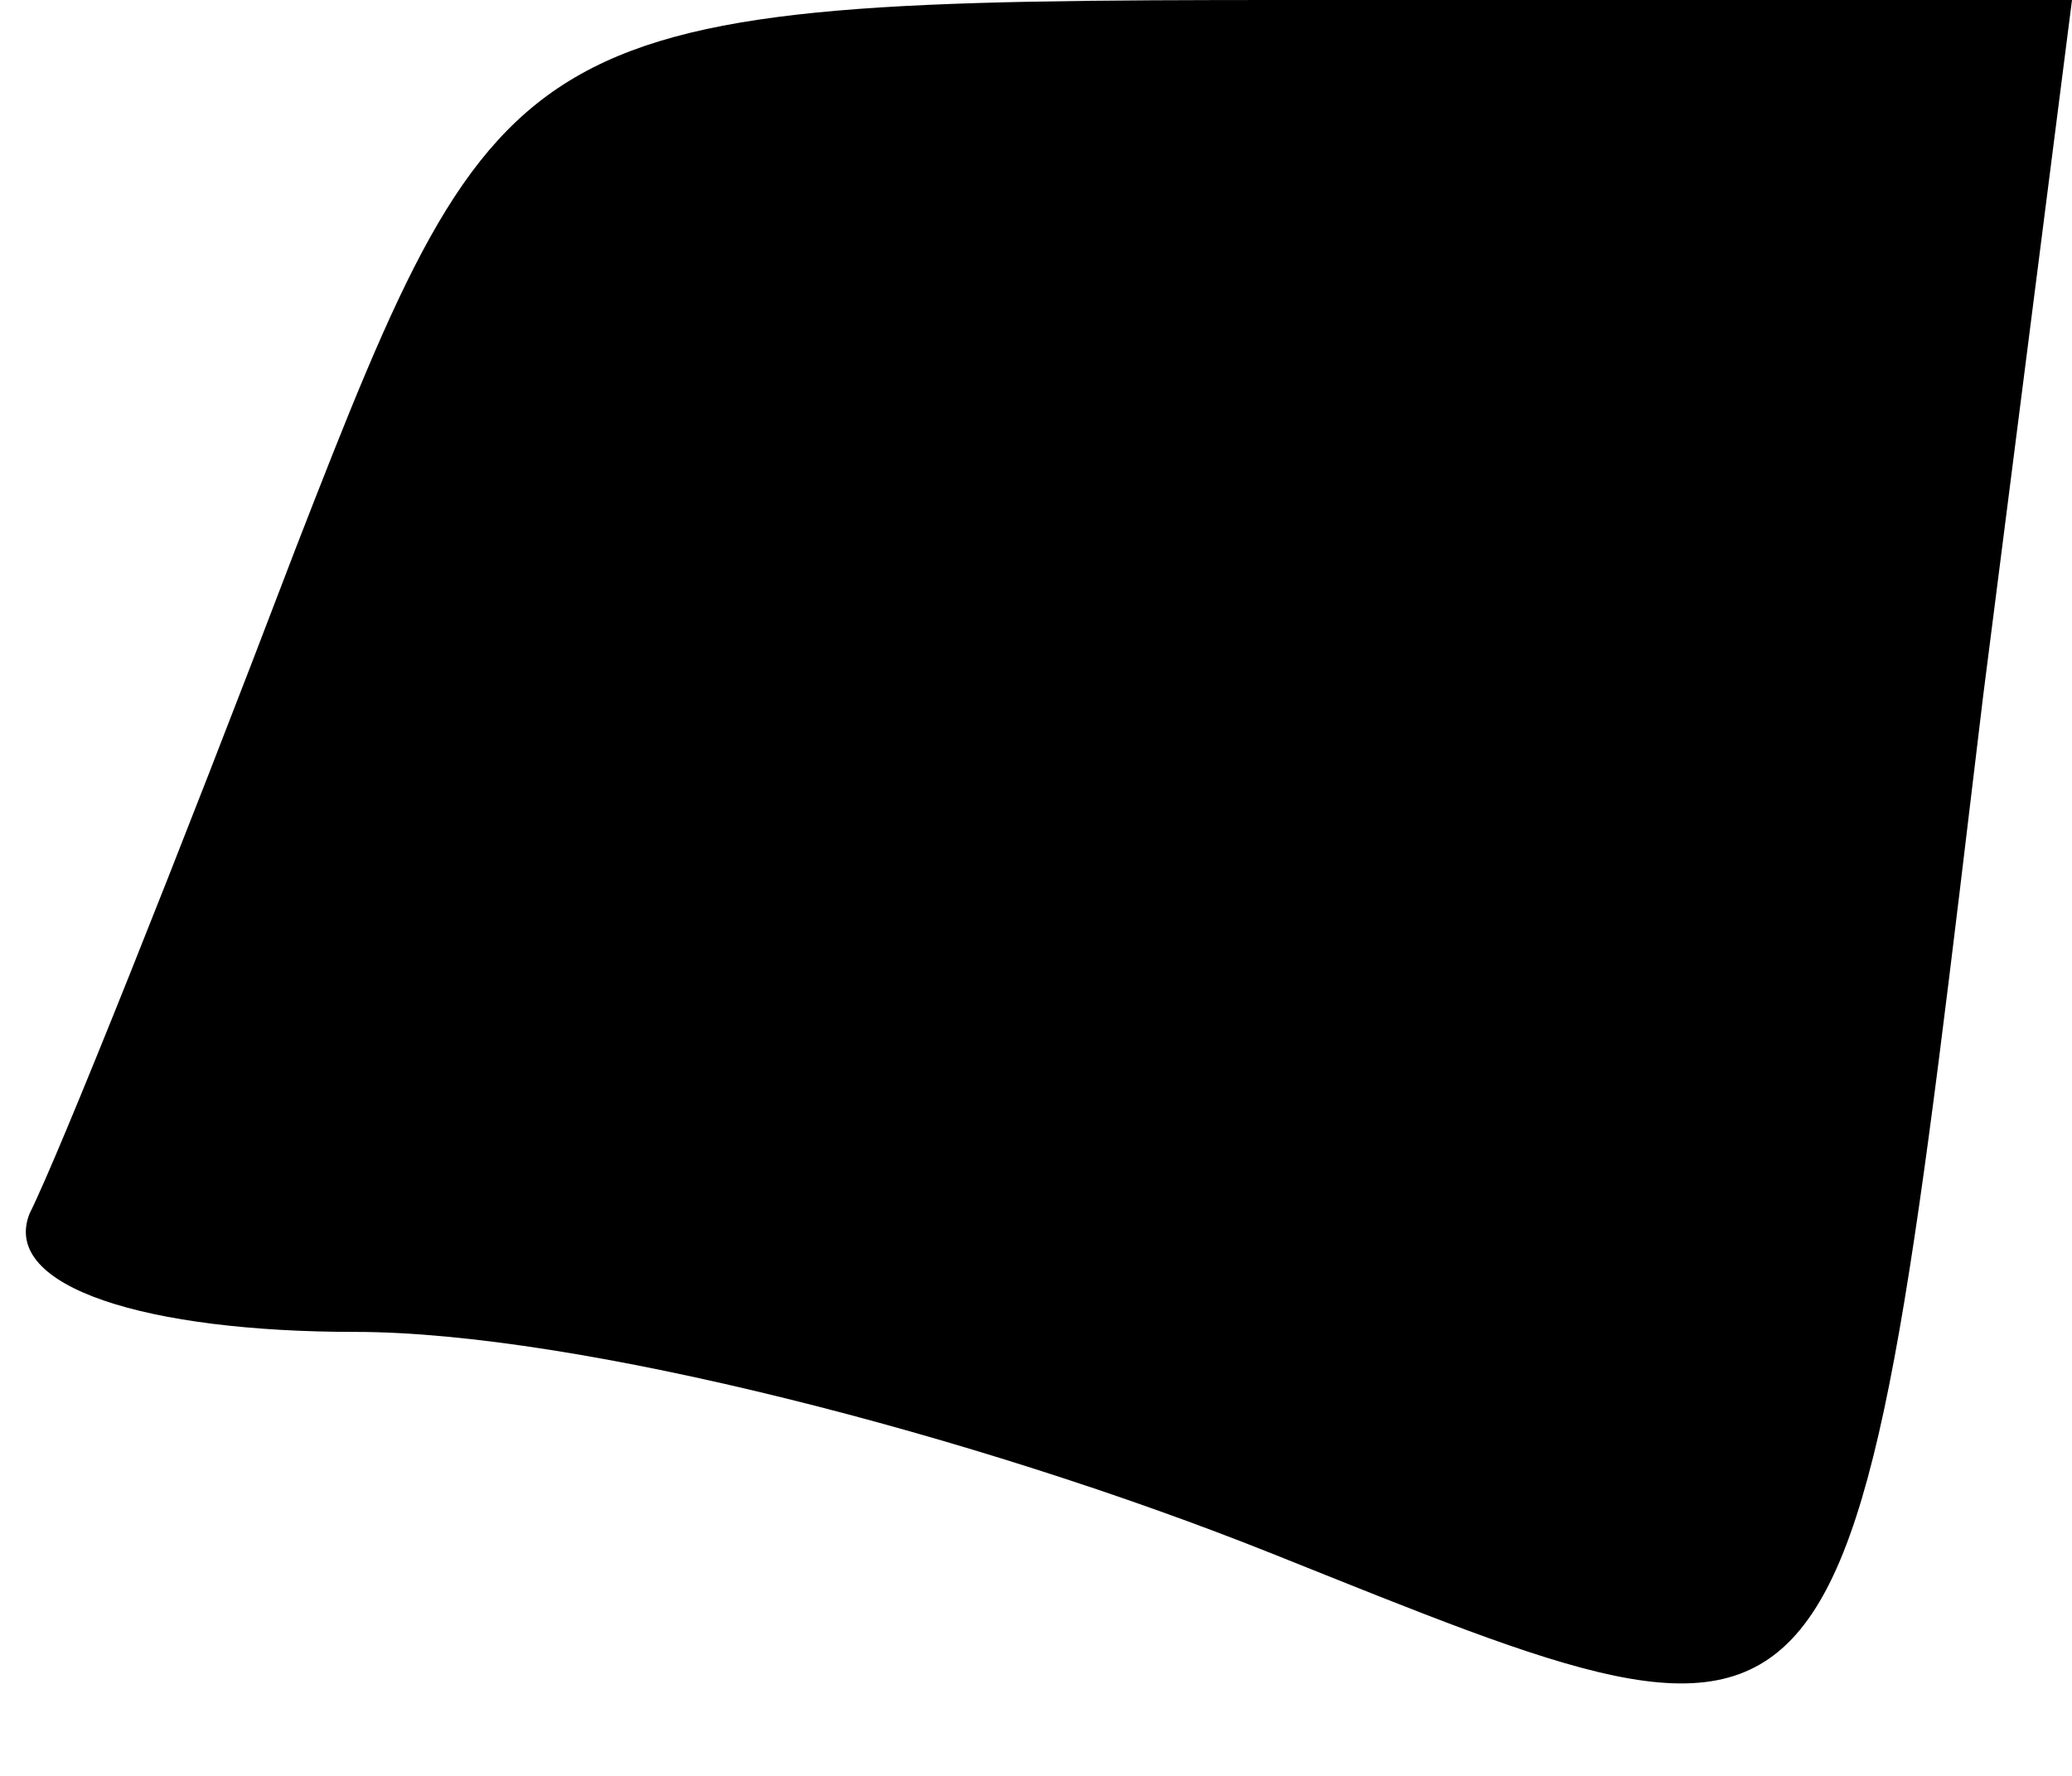 <?xml version="1.0" standalone="no"?>
<!DOCTYPE svg PUBLIC "-//W3C//DTD SVG 20010904//EN"
 "http://www.w3.org/TR/2001/REC-SVG-20010904/DTD/svg10.dtd">
<svg version="1.0" xmlns="http://www.w3.org/2000/svg"
 width="14pt" height="12pt" viewBox="0 0 14 12"
 preserveAspectRatio="xMidYMid meet">
<g transform="translate(0,12) scale(0.1,-0.1)"
fill="#000000" stroke="none">
<path fill="#000000" stroke="none" d="M20 83 c-8 -21 -16 -41 -18 -45 -2 -5
8 -8 22 -8 15 0 42 -7 62 -15 40 -16 39 -17 48 58 l6 47 -53 0 c-52 0 -53 -1
-67 -37z"/>
</g>
</svg>
